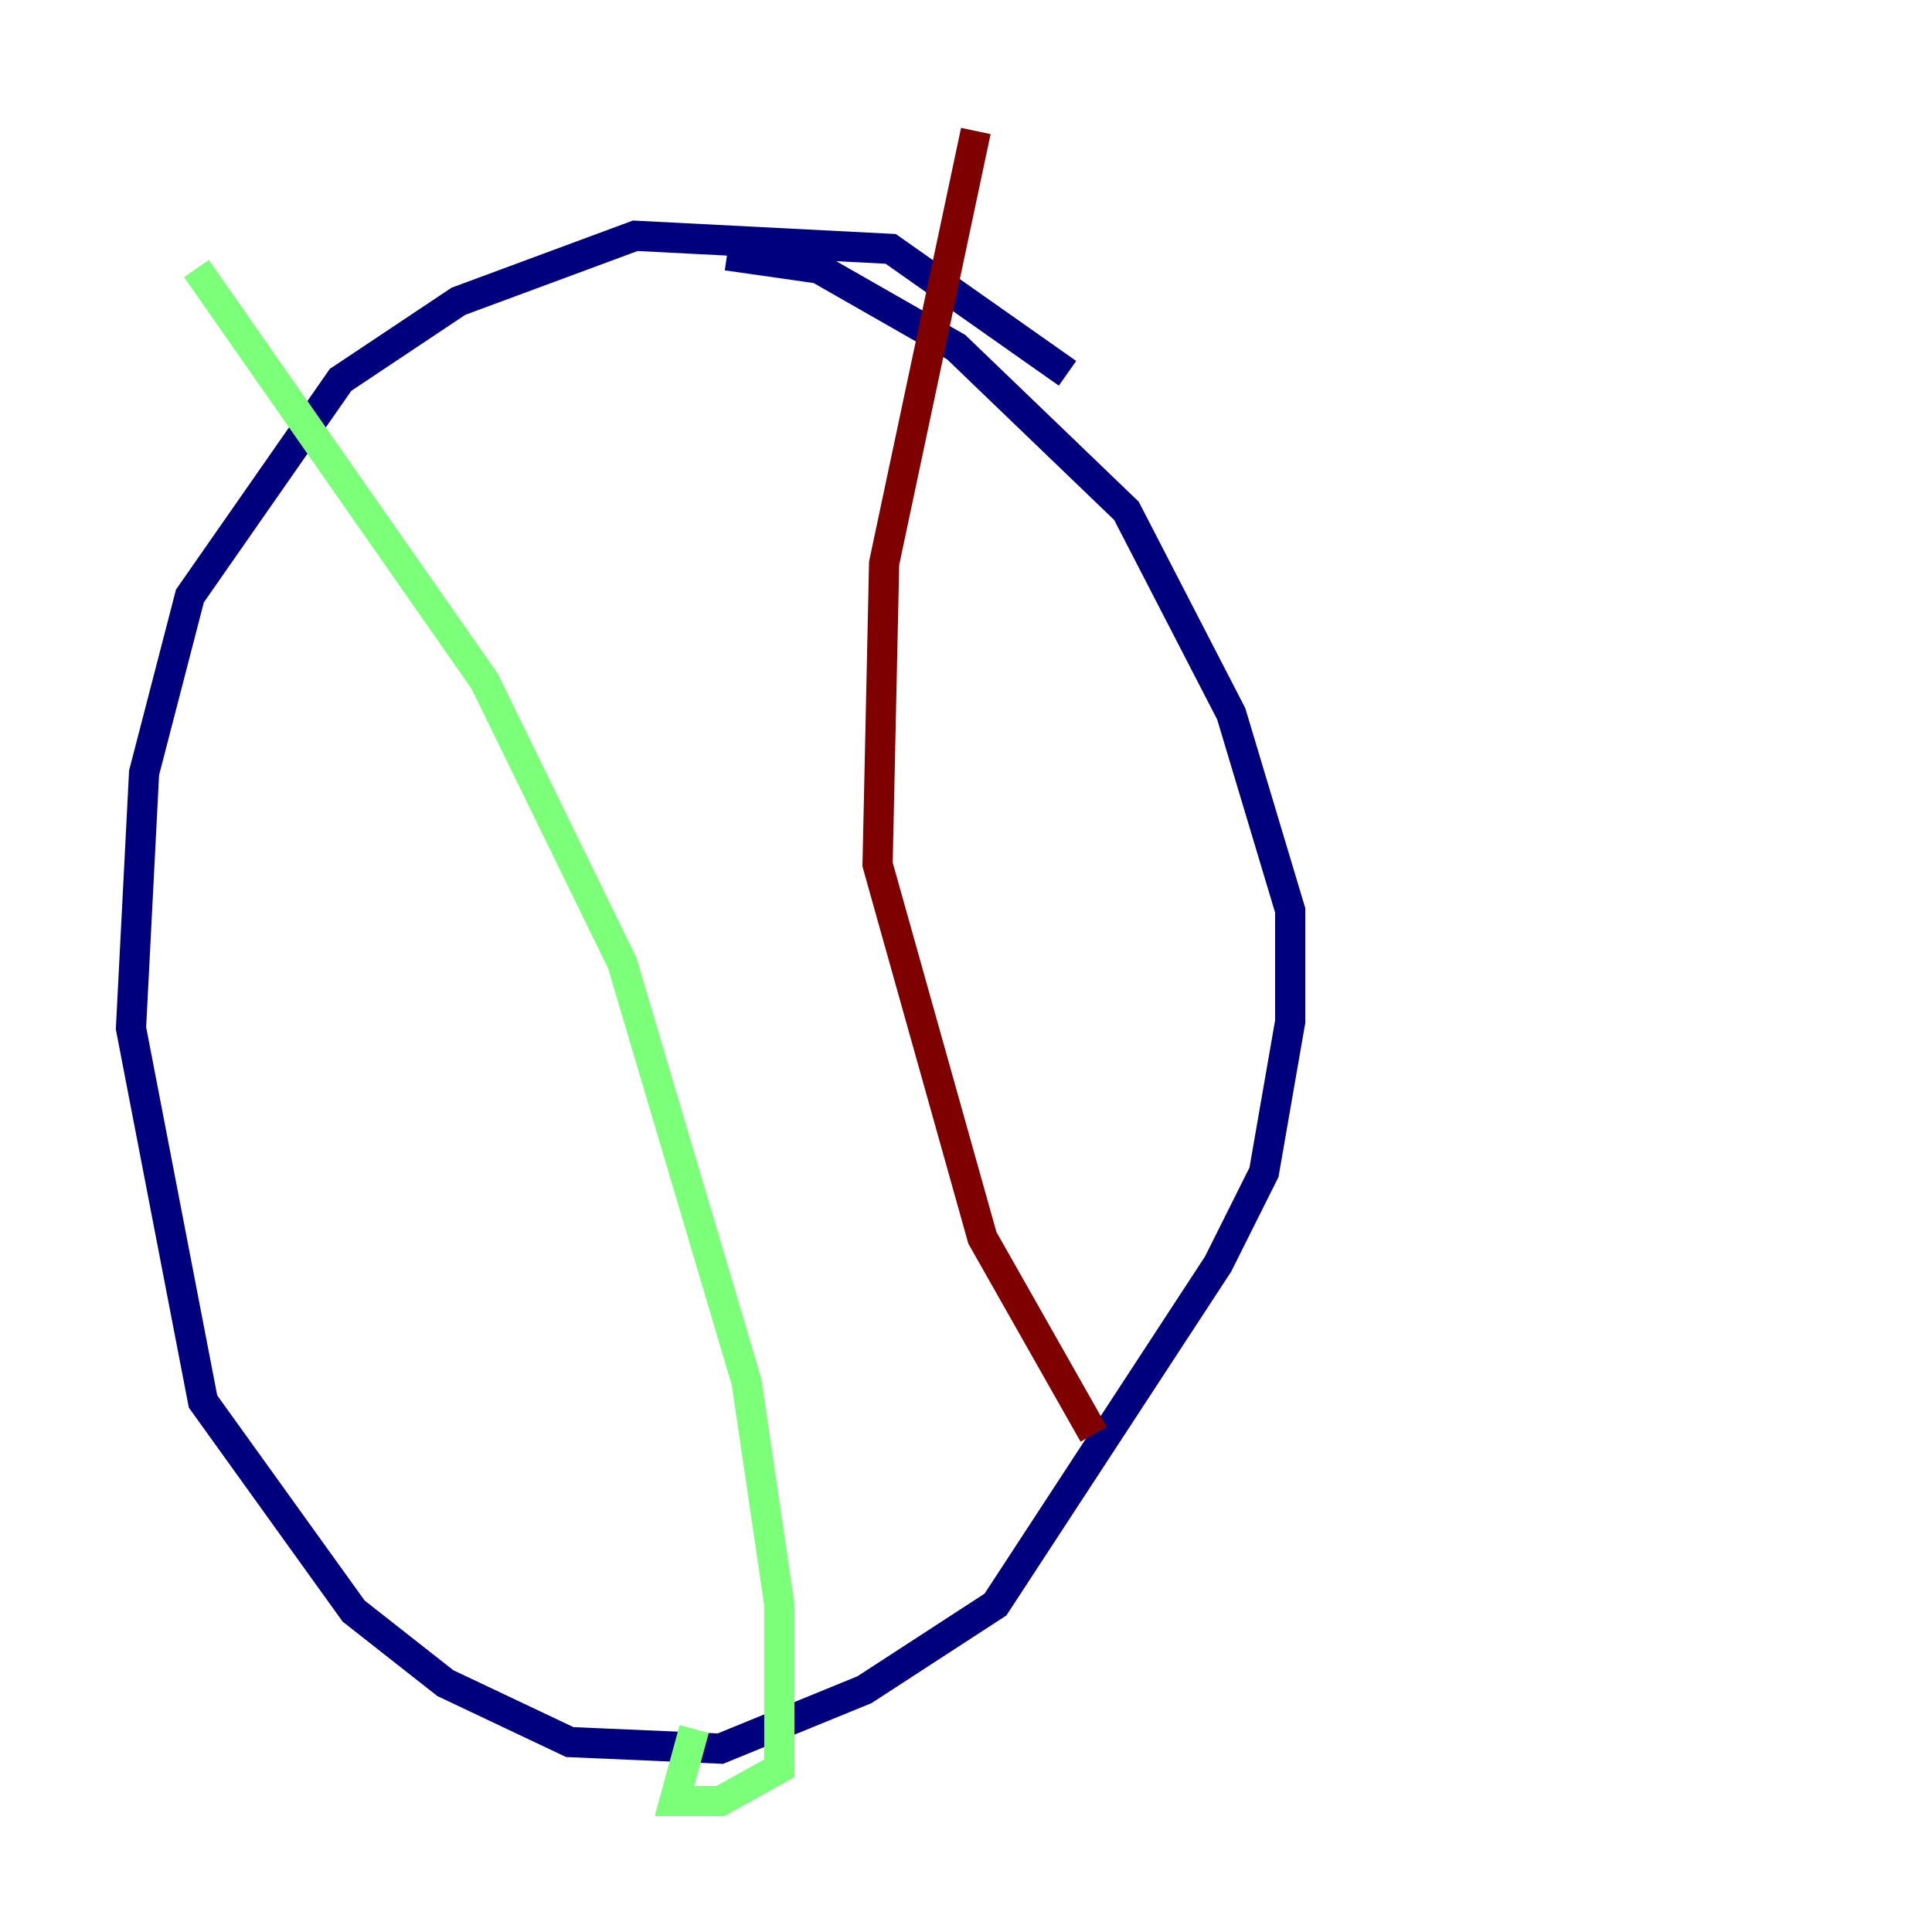<?xml version="1.0" encoding="utf-8" ?>
<svg baseProfile="tiny" height="128" version="1.2" viewBox="0,0,128,128" width="128" xmlns="http://www.w3.org/2000/svg" xmlns:ev="http://www.w3.org/2001/xml-events" xmlns:xlink="http://www.w3.org/1999/xlink"><defs /><polyline fill="none" points="70.725,24.732 59.01,16.488 42.088,15.62 30.373,19.959 22.563,25.166 12.583,39.485 9.546,51.2 8.678,68.122 13.451,92.854 23.43,106.739 29.505,111.512 37.749,115.417 47.729,115.851 57.275,111.946 65.953,106.305 80.705,83.742 83.742,77.668 85.478,67.688 85.478,60.312 81.573,47.295 74.63,33.844 63.349,22.997 54.237,17.79 48.163,16.922" stroke="#00007f" stroke-width="2" /><polyline fill="none" points="13.017,17.79 32.108,45.125 41.22,63.783 49.464,91.552 51.634,106.305 51.634,117.153 47.729,119.322 44.691,119.322 45.993,114.549" stroke="#7cff79" stroke-width="2" /><polyline fill="none" points="64.651,8.678 58.576,37.315 58.142,57.275 65.085,82.007 72.461,95.024" stroke="#7f0000" stroke-width="2" /></svg>